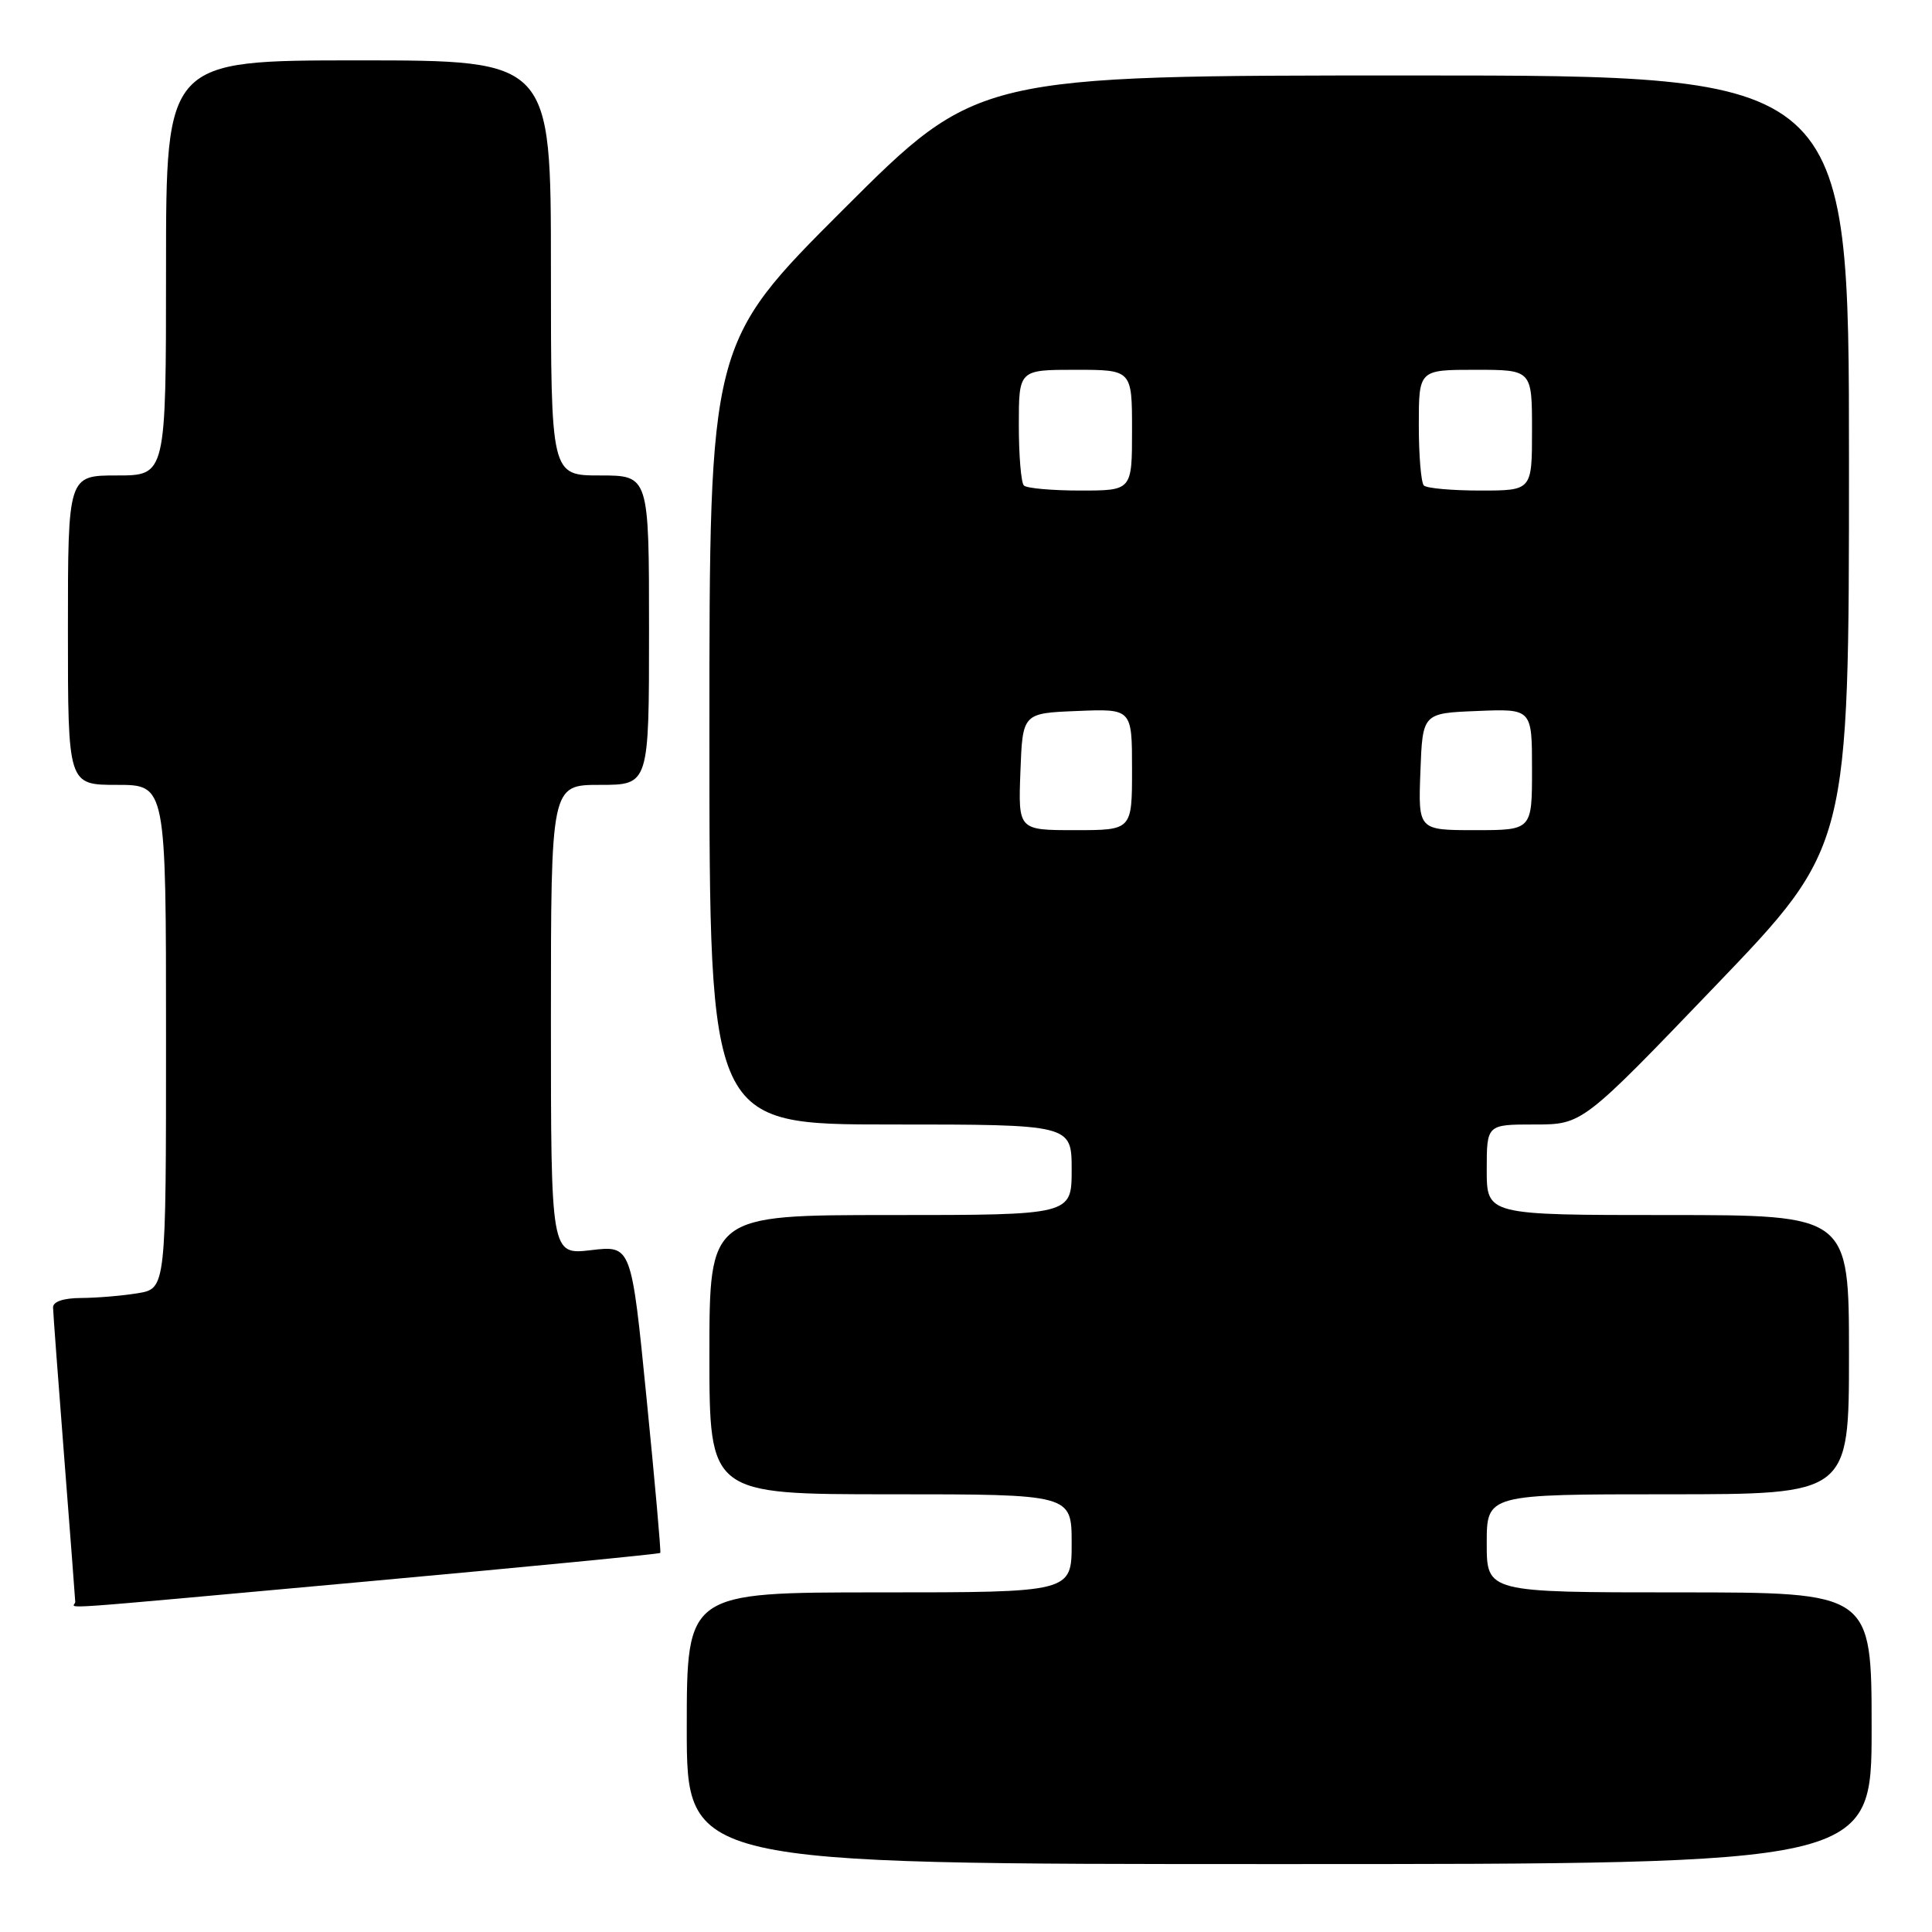 <?xml version="1.0" encoding="UTF-8" standalone="no"?>
<!DOCTYPE svg PUBLIC "-//W3C//DTD SVG 1.1//EN" "http://www.w3.org/Graphics/SVG/1.1/DTD/svg11.dtd" >
<svg xmlns="http://www.w3.org/2000/svg" xmlns:xlink="http://www.w3.org/1999/xlink" version="1.1" viewBox="0 0 256 256">
 <g >
 <path fill="currentColor"
d=" M 248.00 229.00 C 248.00 211.00 248.00 211.00 222.50 211.00 C 197.00 211.00 197.00 211.00 197.00 204.50 C 197.00 198.00 197.00 198.00 221.00 198.00 C 245.00 198.00 245.00 198.00 245.00 179.50 C 245.00 161.00 245.00 161.00 221.00 161.00 C 197.00 161.00 197.00 161.00 197.00 155.00 C 197.00 149.00 197.00 149.00 203.34 149.00 C 209.68 149.00 209.68 149.00 227.34 130.59 C 245.00 112.19 245.00 112.19 245.00 61.09 C 245.00 10.00 245.00 10.00 187.26 10.00 C 129.52 10.00 129.52 10.00 111.76 27.74 C 94.00 45.48 94.00 45.48 94.00 97.24 C 94.00 149.00 94.00 149.00 118.00 149.00 C 142.00 149.00 142.00 149.00 142.00 155.00 C 142.00 161.00 142.00 161.00 118.00 161.00 C 94.00 161.00 94.00 161.00 94.00 179.50 C 94.00 198.00 94.00 198.00 118.00 198.00 C 142.00 198.00 142.00 198.00 142.00 204.50 C 142.00 211.00 142.00 211.00 116.50 211.00 C 91.00 211.00 91.00 211.00 91.00 229.00 C 91.00 247.00 91.00 247.00 169.50 247.00 C 248.00 247.00 248.00 247.00 248.00 229.00 Z  M 48.97 209.52 C 70.05 207.60 87.39 205.91 87.49 205.77 C 87.60 205.62 86.78 196.39 85.67 185.26 C 83.66 165.02 83.66 165.02 78.33 165.65 C 73.00 166.28 73.00 166.28 73.00 135.14 C 73.00 104.00 73.00 104.00 79.50 104.00 C 86.00 104.00 86.00 104.00 86.00 83.50 C 86.00 63.00 86.00 63.00 79.50 63.00 C 73.00 63.00 73.00 63.00 73.00 35.50 C 73.00 8.00 73.00 8.00 47.50 8.00 C 22.00 8.00 22.00 8.00 22.00 35.50 C 22.00 63.00 22.00 63.00 15.50 63.00 C 9.00 63.00 9.00 63.00 9.00 83.50 C 9.00 104.00 9.00 104.00 15.50 104.00 C 22.00 104.00 22.00 104.00 22.00 137.37 C 22.00 170.74 22.00 170.74 18.25 171.36 C 16.19 171.70 12.81 171.98 10.75 171.99 C 8.41 172.00 7.01 172.47 7.03 173.25 C 7.04 173.94 7.71 182.82 8.50 193.00 C 9.29 203.18 9.96 211.84 9.97 212.25 C 10.01 213.17 4.37 213.57 48.97 209.52 Z  M 135.21 102.25 C 135.50 94.50 135.50 94.50 142.75 94.21 C 150.00 93.91 150.00 93.91 150.00 101.96 C 150.00 110.00 150.00 110.00 142.46 110.00 C 134.92 110.00 134.92 110.00 135.21 102.25 Z  M 188.21 102.25 C 188.50 94.50 188.50 94.50 195.75 94.21 C 203.00 93.91 203.00 93.91 203.00 101.96 C 203.00 110.00 203.00 110.00 195.46 110.00 C 187.92 110.00 187.92 110.00 188.21 102.25 Z  M 135.67 64.33 C 135.30 63.97 135.00 60.37 135.00 56.33 C 135.00 49.00 135.00 49.00 142.50 49.00 C 150.00 49.00 150.00 49.00 150.00 57.00 C 150.00 65.00 150.00 65.00 143.17 65.00 C 139.41 65.00 136.03 64.70 135.67 64.33 Z  M 188.67 64.33 C 188.30 63.97 188.00 60.37 188.00 56.33 C 188.00 49.00 188.00 49.00 195.50 49.00 C 203.00 49.00 203.00 49.00 203.00 57.00 C 203.00 65.00 203.00 65.00 196.17 65.00 C 192.41 65.00 189.03 64.70 188.67 64.33 Z "/>
</g>
</svg>